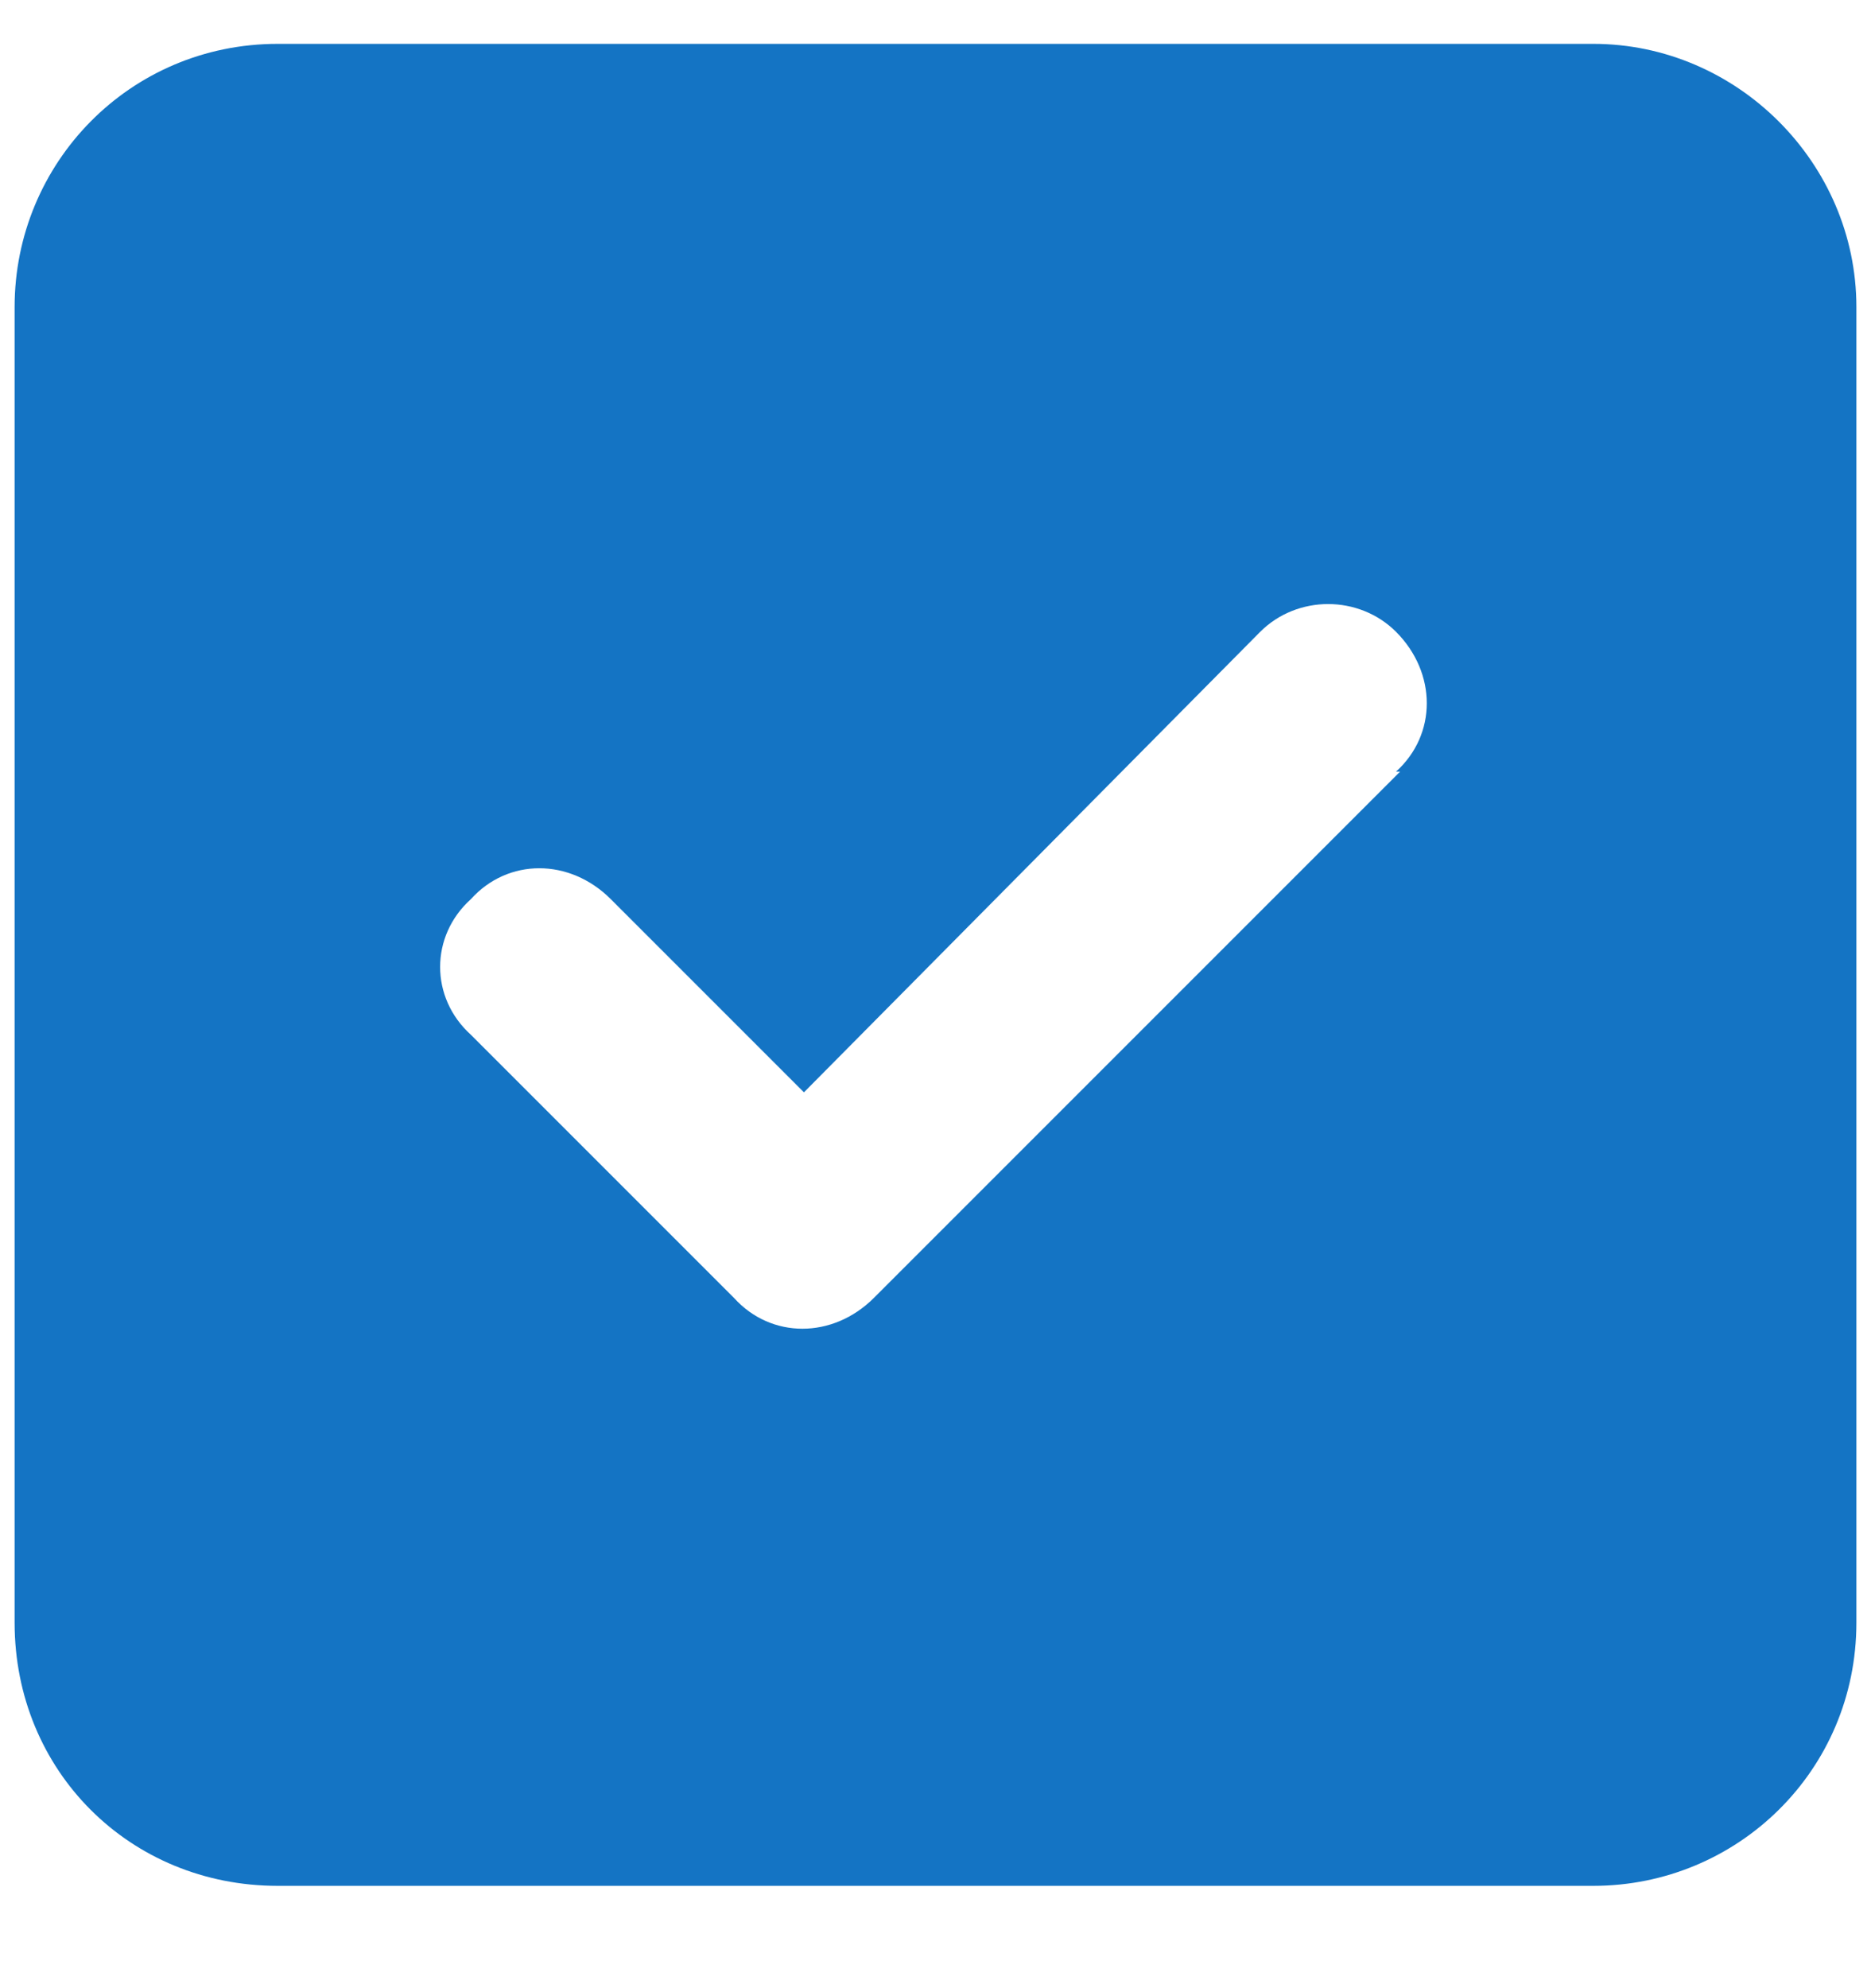<svg width="16" height="17" viewBox="0 0 16 17" fill="none" xmlns="http://www.w3.org/2000/svg">
<path d="M2.375 0.375H13.625C14.855 0.375 15.875 1.395 15.875 2.625V13.875C15.875 15.141 14.855 16.125 13.625 16.125H2.375C1.109 16.125 0.125 15.141 0.125 13.875V2.625C0.125 1.395 1.109 0.375 2.375 0.375ZM11.973 6.598H11.938C12.289 6.281 12.289 5.754 11.938 5.402C11.621 5.086 11.094 5.086 10.777 5.402L6.875 9.34L5.223 7.688C4.871 7.336 4.344 7.336 4.027 7.688C3.676 8.004 3.676 8.531 4.027 8.848L6.277 11.098C6.594 11.449 7.121 11.449 7.473 11.098L11.973 6.598Z" fill="#1474C4"/>
</svg>
